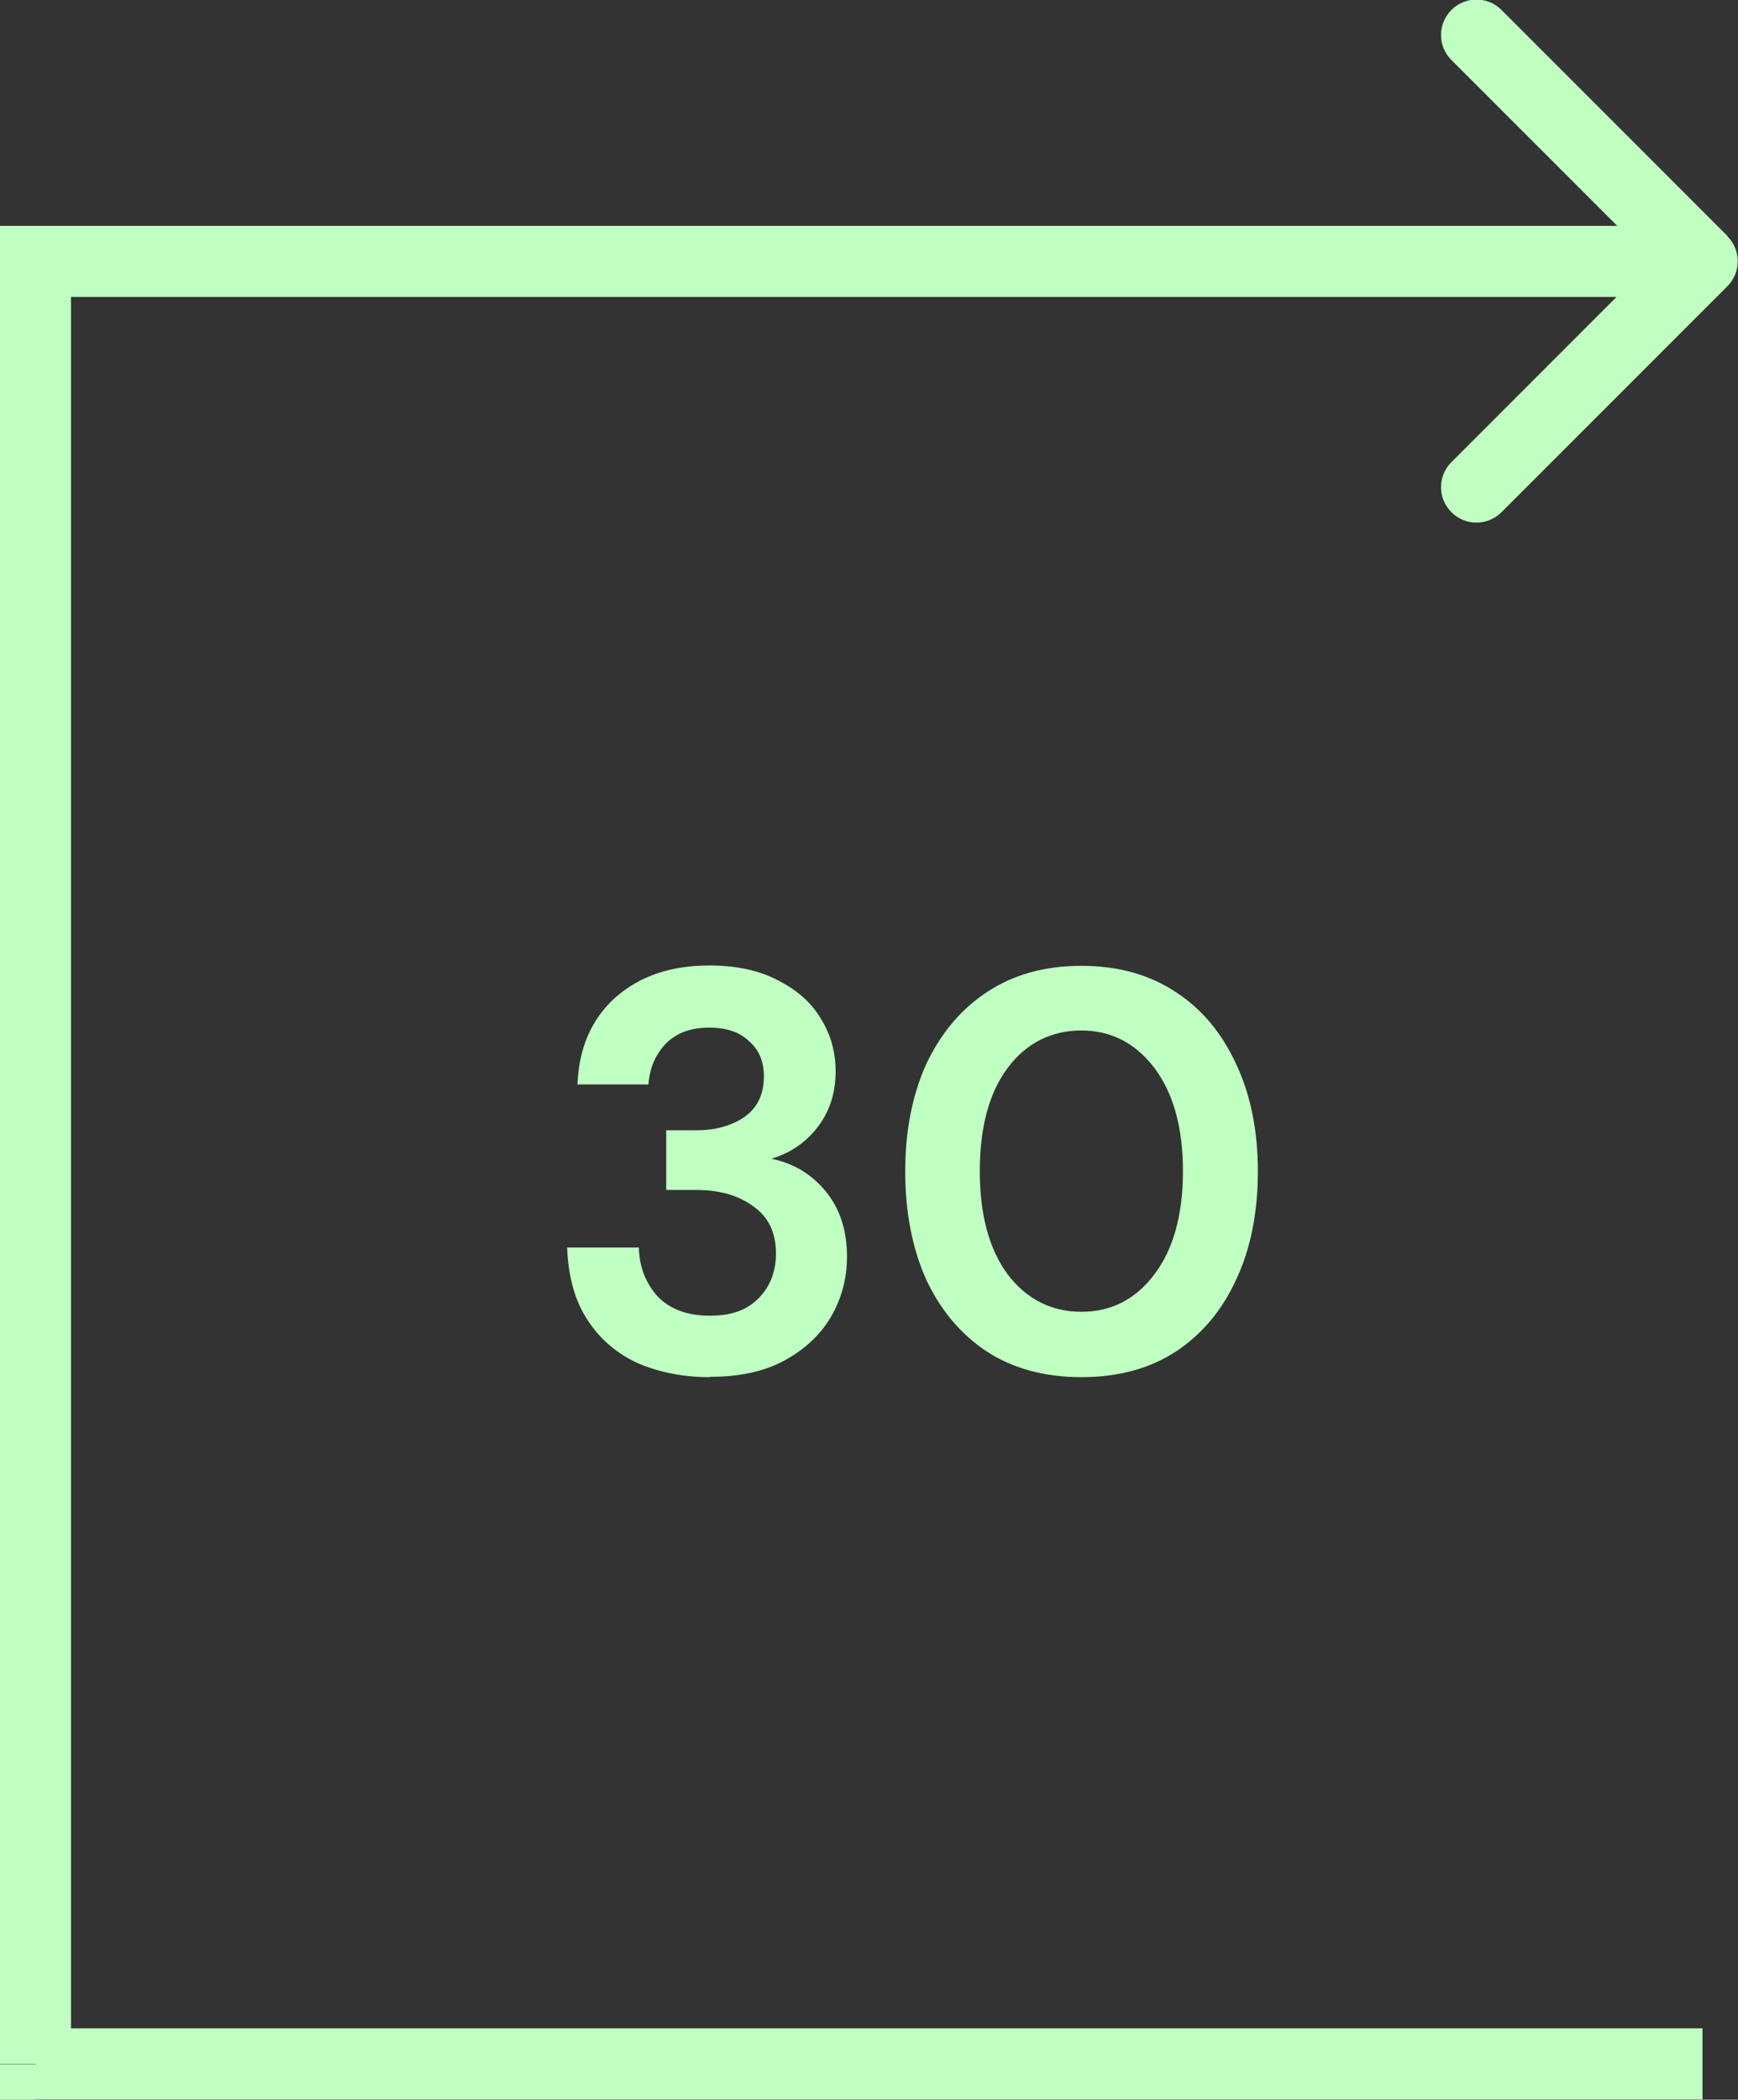 <?xml version="1.0" encoding="UTF-8"?><svg id="Layer_1" xmlns="http://www.w3.org/2000/svg" viewBox="0 0 48.94 59.11"><rect x="0" y="0" width="48.94" height="59.11" fill="#333333" stroke="none"/><path d="m30.45,38.77c-1.03,0-1.92-.24-2.66-.72-.74-.49-1.31-1.17-1.71-2.03-.39-.87-.59-1.89-.59-3.04s.2-2.15.59-3.02c.41-.87.98-1.55,1.71-2.03.74-.49,1.62-.74,2.66-.74s1.92.25,2.66.74c.74.48,1.3,1.16,1.7,2.03.41.87.61,1.88.61,3.02s-.2,2.17-.61,3.04c-.39.86-.96,1.54-1.7,2.03-.74.48-1.62.72-2.66.72Zm0-1.84c.84,0,1.53-.35,2.06-1.06.53-.7.8-1.67.8-2.9s-.27-2.19-.8-2.9c-.53-.7-1.22-1.06-2.06-1.06s-1.55.35-2.08,1.06c-.52.7-.78,1.67-.78,2.9s.26,2.19.78,2.9c.53.7,1.23,1.06,2.08,1.06Z" fill="#bfffc2"/><path d="m19.99,38.77c-.74,0-1.4-.13-2-.38-.6-.27-1.08-.67-1.44-1.22-.36-.54-.55-1.23-.58-2.05h2.02c.01.54.19,1,.53,1.38.35.36.84.54,1.47.54s1.06-.17,1.38-.5c.32-.33.48-.75.48-1.25,0-.59-.21-1.03-.64-1.33-.42-.31-.95-.46-1.62-.46h-.83v-1.68h.85c.54,0,1-.13,1.36-.38.36-.26.54-.63.54-1.14,0-.42-.14-.75-.42-.99-.27-.26-.64-.38-1.12-.38-.52,0-.93.15-1.23.46-.29.31-.45.69-.48,1.14h-2c.04-1.03.4-1.85,1.07-2.45.68-.6,1.56-.9,2.64-.9.77,0,1.41.14,1.94.42.53.27.93.62,1.2,1.07.28.45.42.94.42,1.49,0,.63-.18,1.16-.53,1.6-.34.43-.77.71-1.28.86.63.13,1.14.44,1.54.93.39.48.59,1.09.59,1.82,0,.62-.15,1.18-.45,1.7-.3.51-.74.92-1.31,1.23-.57.31-1.26.46-2.1.46Z" fill="#bfffc2"/><path d="m1,58.11v1H0v-1h1ZM1,7.36H0v-1h1v1Zm47.64-.71c.39.39.39,1.02,0,1.41l-6.36,6.36c-.39.39-1.02.39-1.41,0-.39-.39-.39-1.02,0-1.41l5.66-5.66-5.66-5.66c-.39-.39-.39-1.02,0-1.41.39-.39,1.02-.39,1.41,0l6.36,6.36Zm-.71,52.45H1v-2h46.94v2ZM0,58.11V7.36h2v50.74H0ZM1,6.36h46.94v2H1v-2Z" fill="#bfffc2"/></svg>